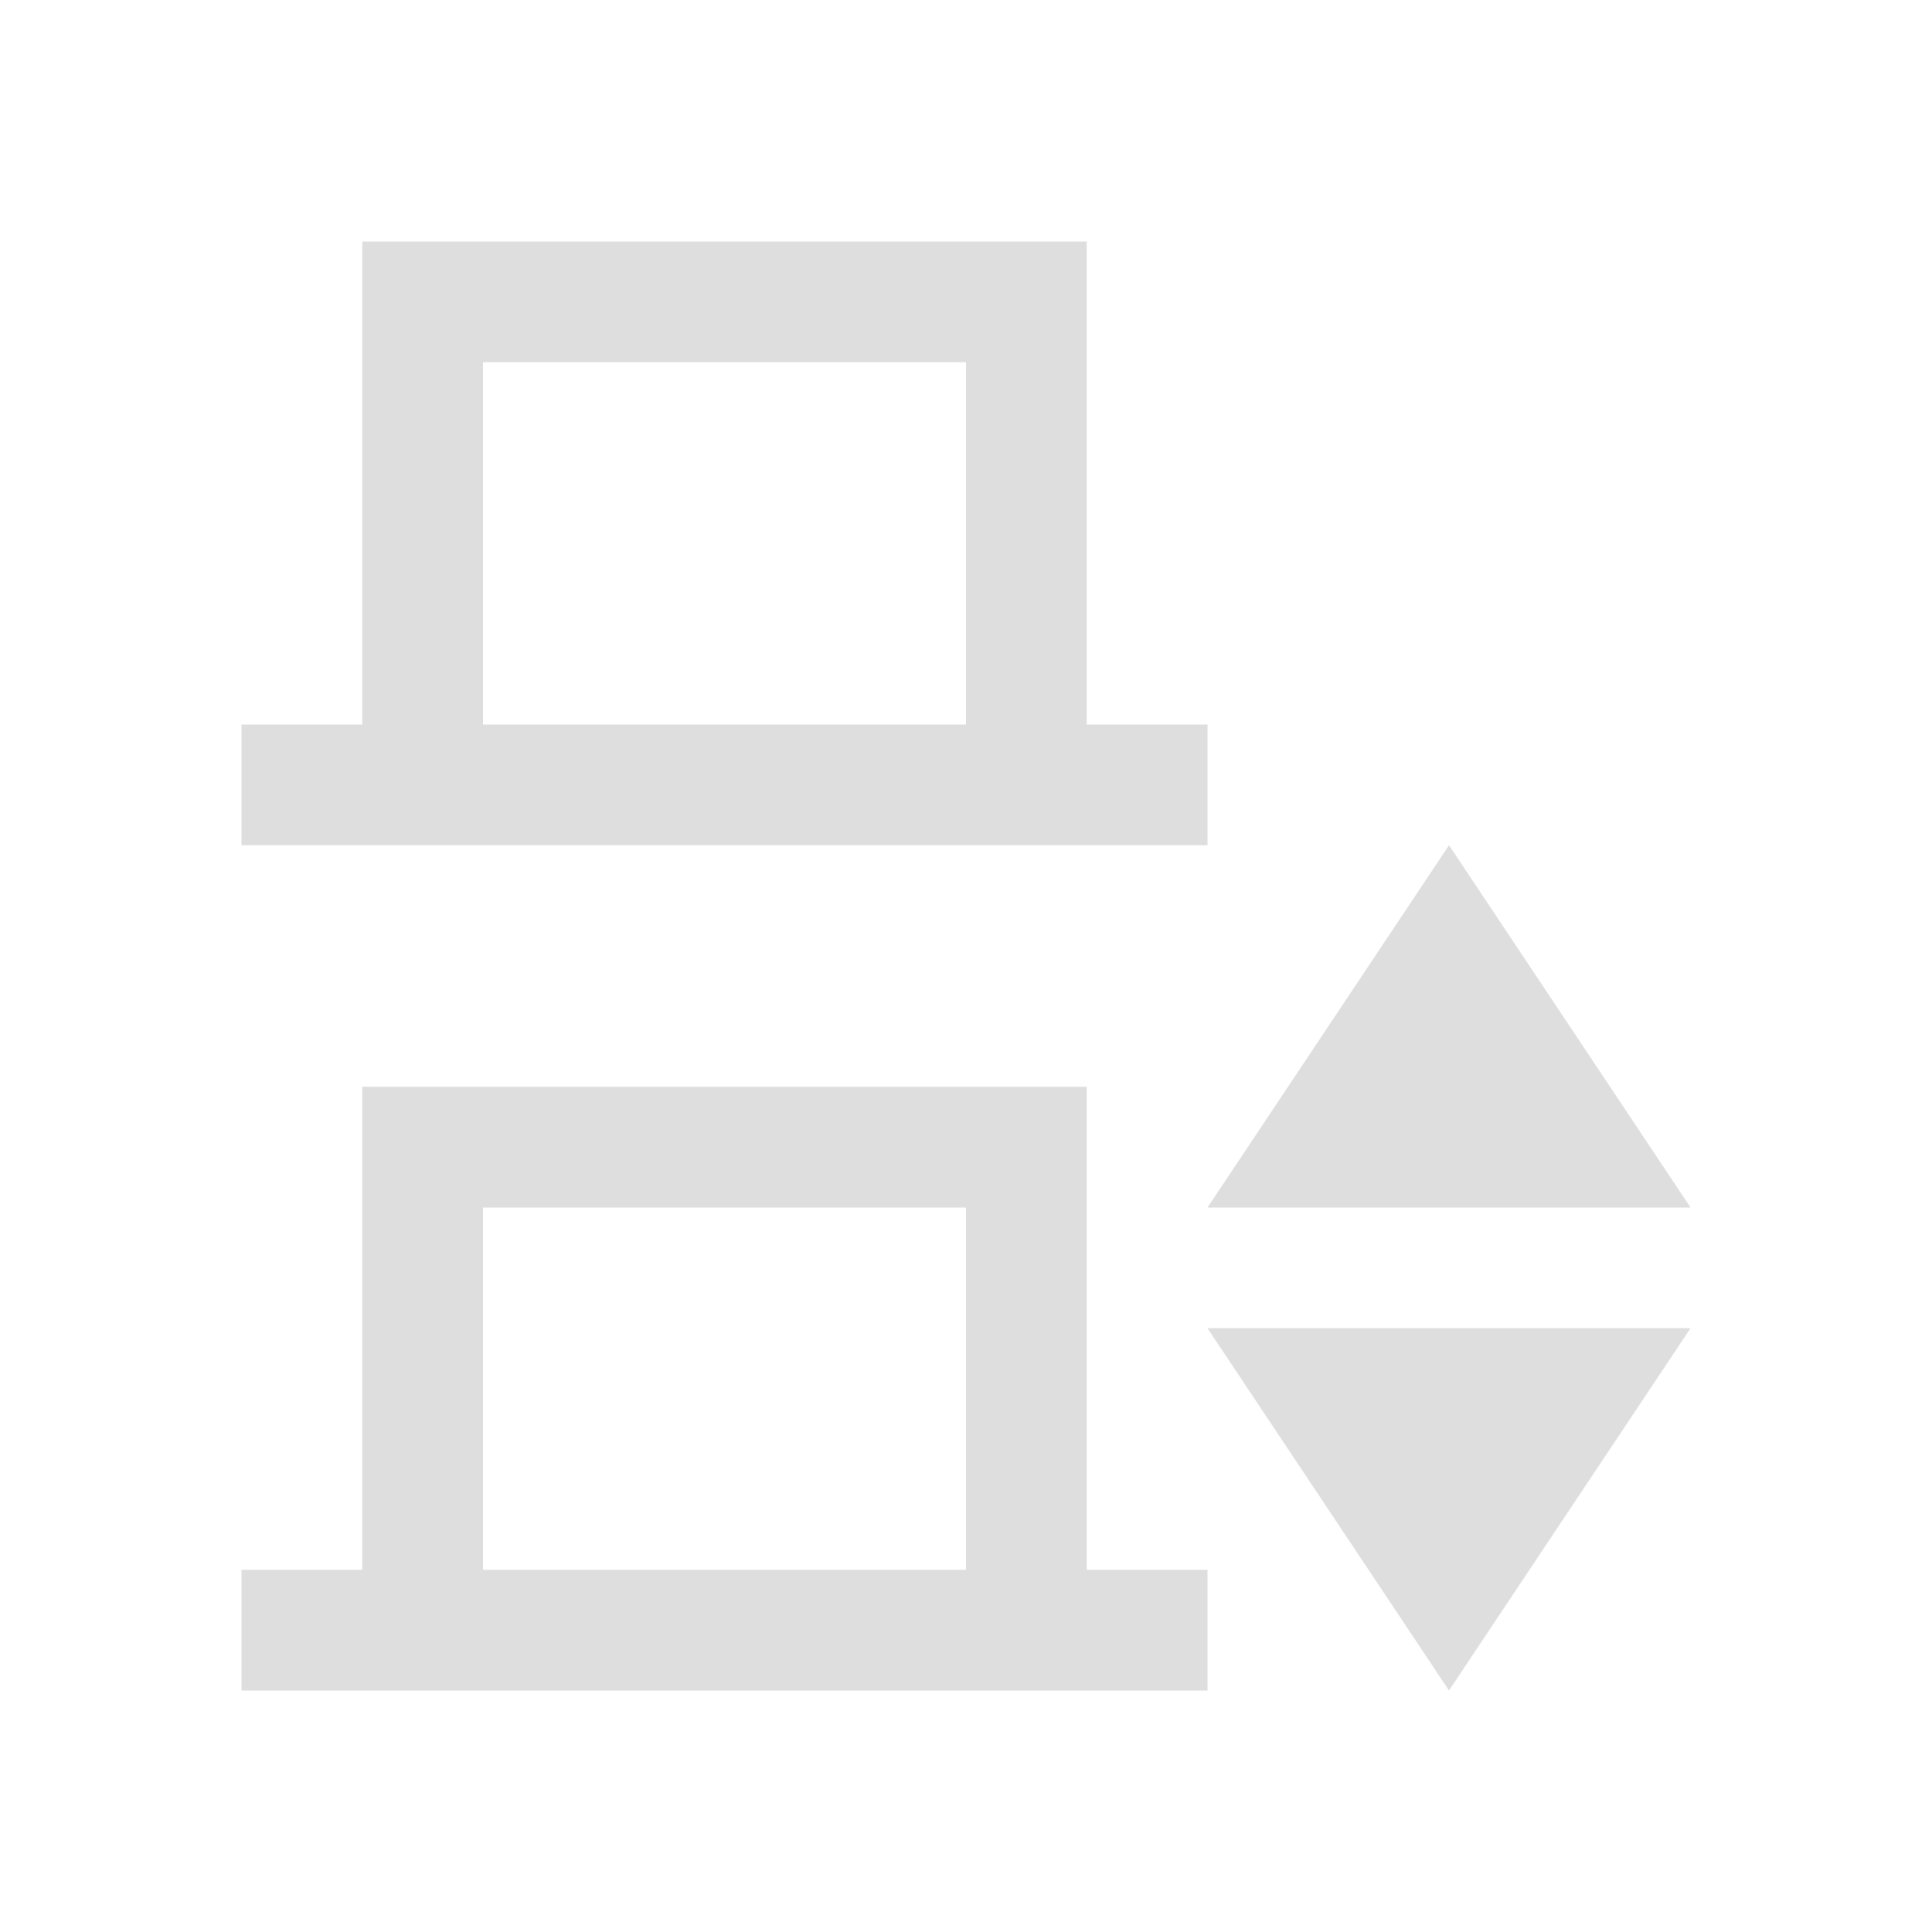 <?xml version='1.0' encoding='ASCII'?>
<svg xmlns="http://www.w3.org/2000/svg" viewBox="0 0 16 16">
<defs><style id="current-color-scheme" type="text/css">.ColorScheme-Contrast{color:#dedede; fill:currentColor;}</style></defs><path d="M3 2v4H2v1h8V6H9V2zm1 1h4v3H4zm8 4-2 3h4zM3 9v4H2v1h8v-1H9V9zm1 1h4v3H4zm6 1 2 3 2-3z" class="ColorScheme-Contrast" style="fill-opacity:1;stroke:none;fill:currentColor" fill="currentColor"/>
</svg>
